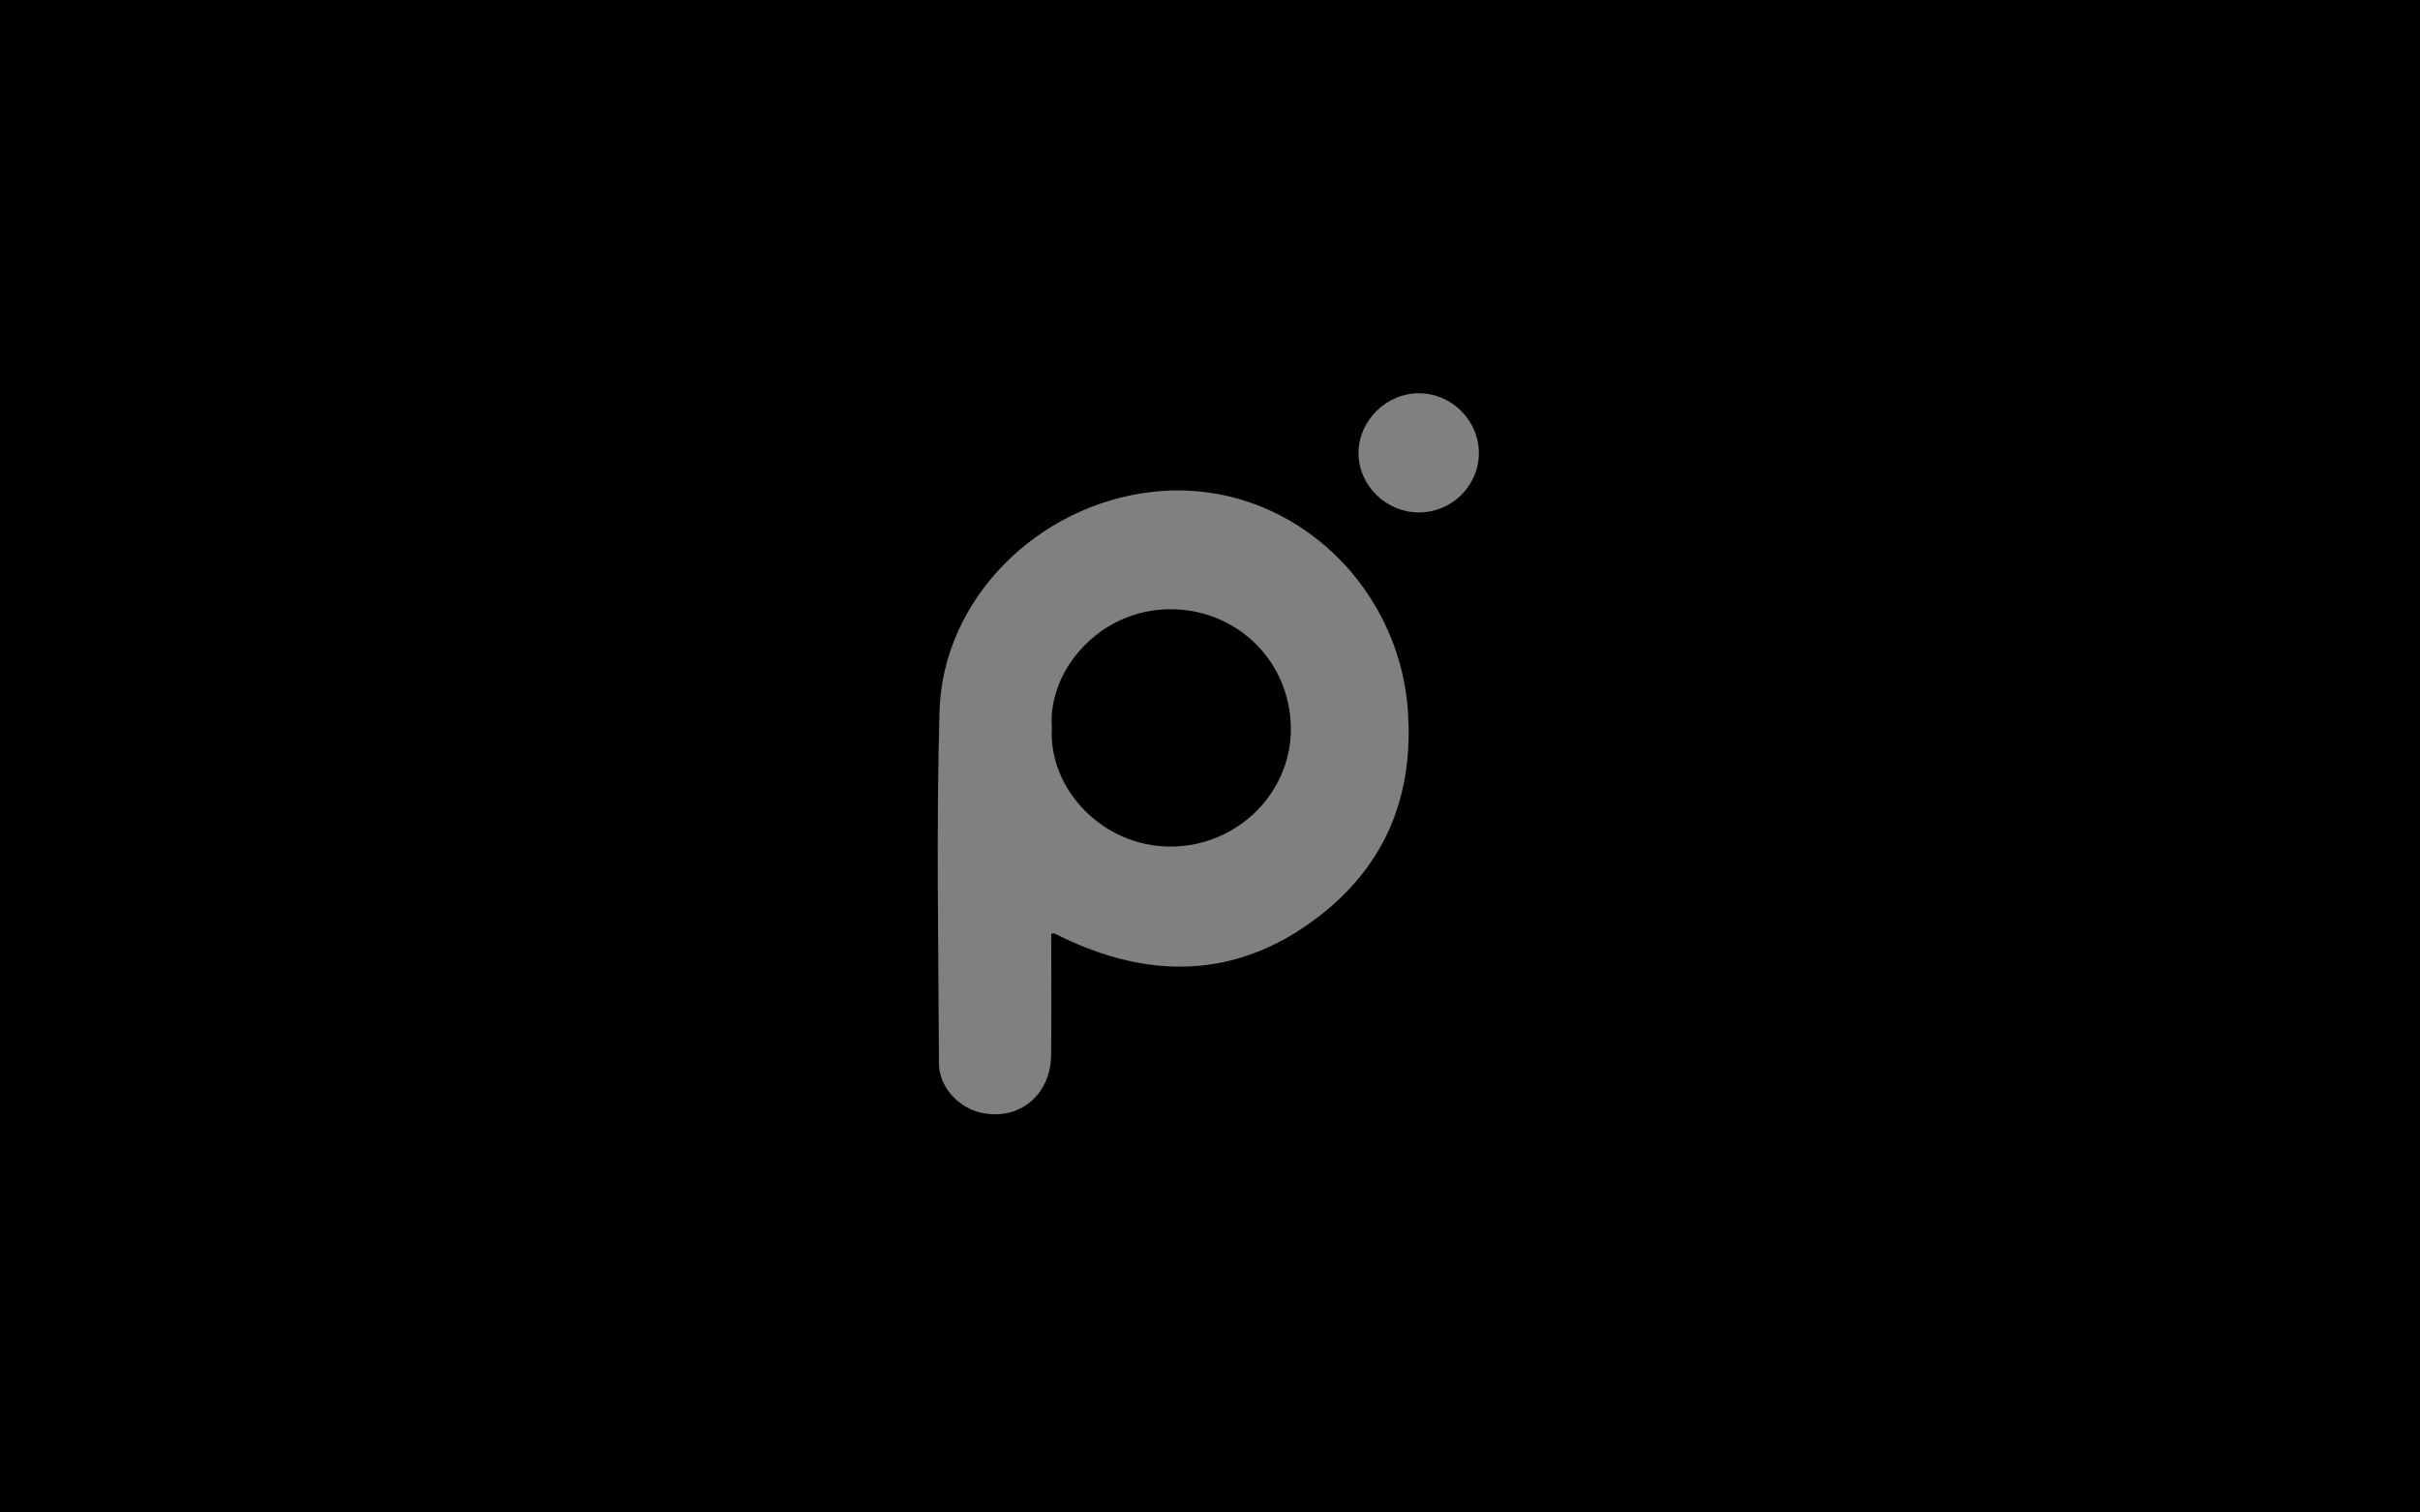 <svg xmlns="http://www.w3.org/2000/svg" xmlns:xlink="http://www.w3.org/1999/xlink" width="160" height="100" viewBox="0 0 160 100">
    <rect x="0" y="0" width="160" height="100" fill="#808080" stroke="none"/>
    <defs>
        <path id="a" d="M0 0h160v100H0z"/>
    </defs>
    <g fill="none" fill-rule="evenodd">
        <mask id="b" fill="#fff">
            <use xlink:href="#a"/>
        </mask>
        <use fill="#000" fill-rule="nonzero" xlink:href="#a"/>
        <g fill="#FFF" mask="url(#b)" opacity=".5">
            <path d="M93.805 33.88c-2.178-.005-3.992-1.794-3.987-3.934.005-2.132 1.838-3.945 3.99-3.946 2.163-.001 3.969 1.795 3.969 3.95 0 2.169-1.784 3.934-3.972 3.93M77.434 55.972c-4.585.026-8.14-3.88-7.888-7.855-.302-3.712 3.107-7.871 7.901-7.836 4.417.033 7.887 3.51 7.899 7.905.01 4.264-3.554 7.762-7.912 7.786m15.644-9.055c-.63-8.518-8.116-15.414-16.949-14.389-7.507.87-13.802 7.046-14.013 14.514-.22 7.754-.066 15.518-.037 23.278.005 1.535 1.293 2.93 2.806 3.254 2.493.536 4.578-1.163 4.61-3.805.03-2.662.006-5.325.006-8.031.141-.02.181-.038.207-.026.301.144.598.297.902.436 5.957 2.741 11.655 2.377 16.818-1.738 4.303-3.43 6.057-7.996 5.65-13.493"/>
        </g>
    </g>
</svg>
